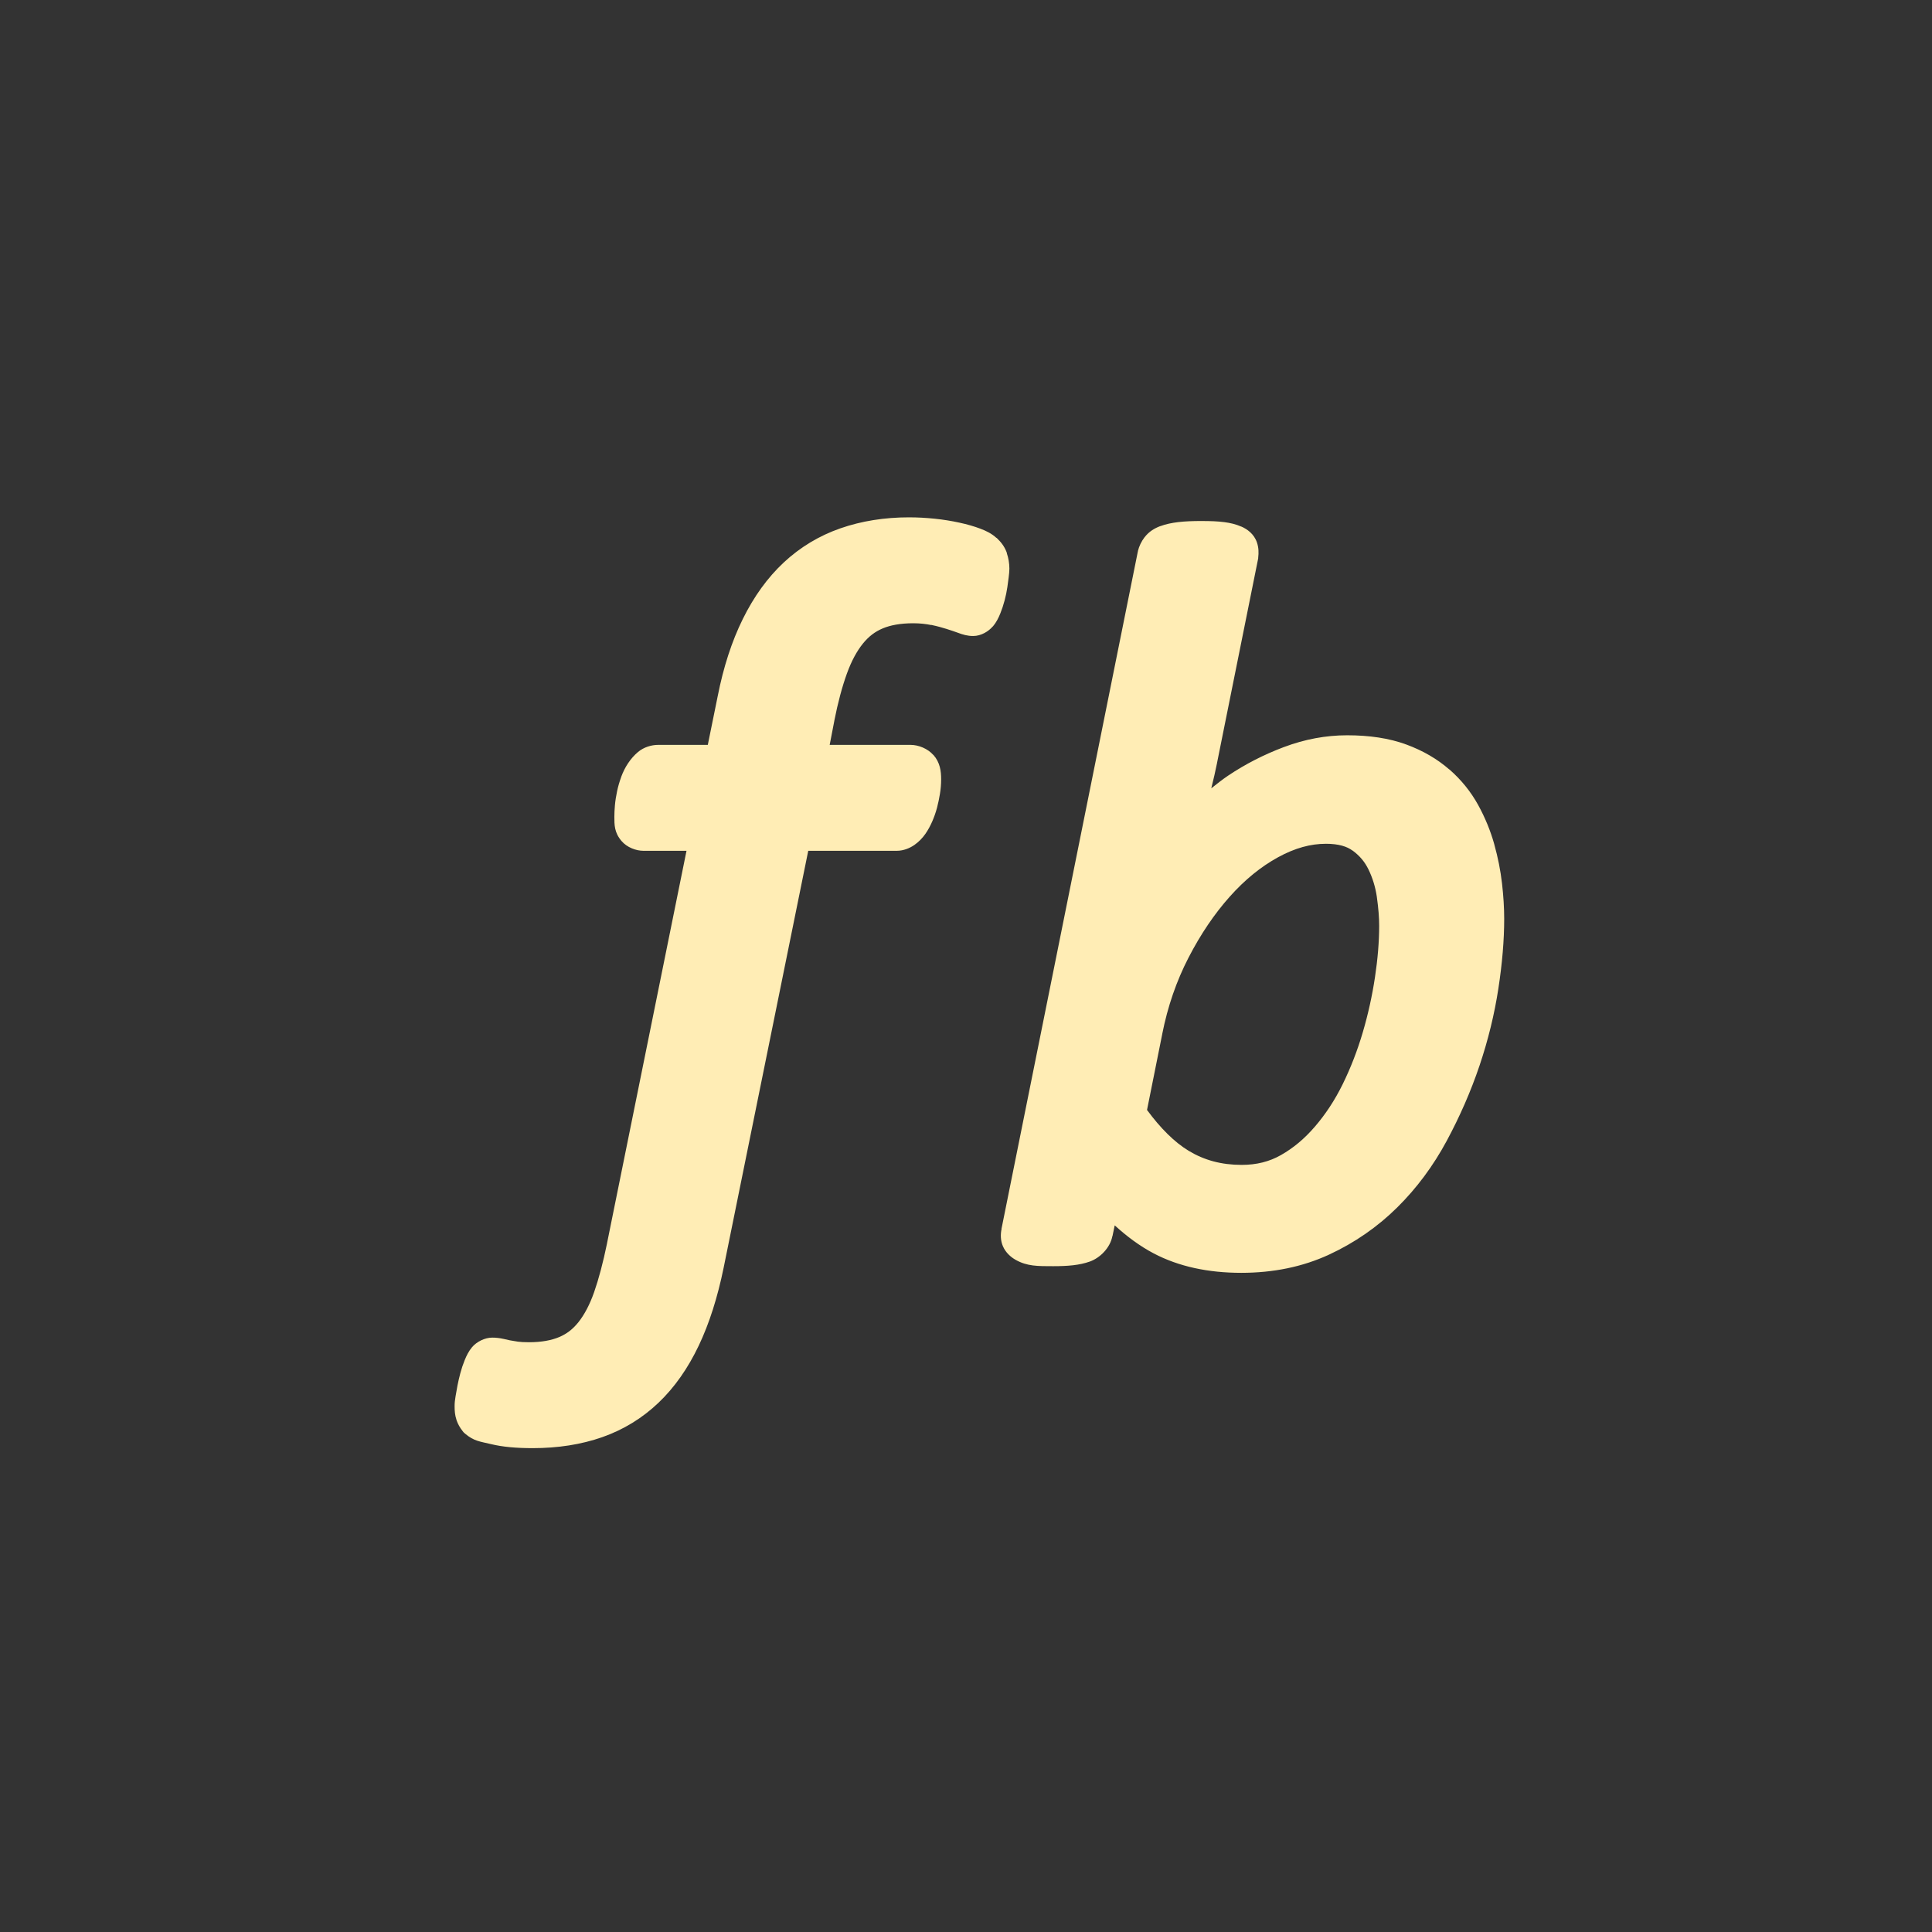 <?xml version="1.0" encoding="UTF-8" standalone="no"?>
<svg
   xmlns:dc="http://purl.org/dc/elements/1.1/"
   xmlns:cc="http://creativecommons.org/ns#"
   xmlns:rdf="http://www.w3.org/1999/02/22-rdf-syntax-ns#"
   xmlns:svg="http://www.w3.org/2000/svg"
   xmlns="http://www.w3.org/2000/svg"
   xmlns:sodipodi="http://sodipodi.sourceforge.net/DTD/sodipodi-0.dtd"
   xmlns:inkscape="http://www.inkscape.org/namespaces/inkscape"
   height="512"
   viewBox="0 0 512 512"
   width="512"
   version="1.1"
   id="svg2"
   inkscape:version="0.91 r"
   sodipodi:docname="filebot.svg">
  <rect x="0" y="0" width="512" height="512" fill="#333333" stroke="none"/>
  <defs
     id="defs17" />
  <sodipodi:namedview
     pagecolor="#ffffff"
     bordercolor="#666666"
     borderopacity="1"
     objecttolerance="10"
     gridtolerance="10"
     guidetolerance="10"
     inkscape:pageopacity="0"
     inkscape:pageshadow="2"
     inkscape:window-width="640"
     inkscape:window-height="480"
     id="namedview15"
     showgrid="false"
     inkscape:zoom="0.4609375"
     inkscape:cx="256"
     inkscape:cy="256"
     inkscape:window-x="0"
     inkscape:window-y="0"
     inkscape:window-maximized="0"
     inkscape:current-layer="svg2" />
  <path
     id="path68"
     fill="#FFEDB5"
     d="m240.94 137.1c-6.527 0-12.628 0.967-18.22 2.911-5.627 1.957-10.659 4.995-14.986 9.02-4.338 4.04-7.959 9.08-10.889 15.02-2.939 5.962-5.135 12.77-6.648 20.448l-2.623 12.902h-13.153c-1.787 0-3.801 0.603-5.319 1.869-1.017 0.853-1.884 1.847-2.623 2.947-0.772 1.142-1.385 2.386-1.869 3.702-0.003 0.01 0.003 0.026 0 0.036-0.437 1.194-0.808 2.441-1.078 3.737-0.263 1.252-0.467 2.503-0.575 3.738-0.098 1.122-0.144 2.094-0.144 3.02 0 2.107-0.029 4.175 1.905 6.433 1.445 1.702 3.854 2.587 5.786 2.587h11.428l-21.06 104v0.036c-1.05 5.107-2.201 9.423-3.414 12.902-1.176 3.369-2.601 6-4.133 7.942-1.49 1.882-3.13 3.142-5.139 3.989-2.027 0.855-4.671 1.366-7.978 1.366-1.286 0-2.267-0.059-2.875-0.144-0.014-0.002-0.022 0.002-0.036 0-0.883-0.128-1.619-0.253-2.156-0.359-0.636-0.126-1.243-0.277-1.761-0.395-0.012-0.002-0.024 0.002-0.036 0-0.967-0.222-1.958-0.323-2.911-0.323-1.992 0-4.15 1.131-5.319 2.516-0.901 1.068-1.48 2.255-1.977 3.486-0.441 1.092-0.83 2.236-1.15 3.45-0.294 1.121-0.55 2.213-0.755 3.27-0.183 0.967-0.357 1.924-0.503 2.839-0.149 0.949-0.252 1.617-0.252 2.587 0 1.218 0.069 2.365 0.503 3.666v0.036c0.365 1.069 0.929 2.051 1.617 2.911l0.287 0.359 0.359 0.323c2.389 2.028 4.03 2.086 6.828 2.767 3.142 0.762 6.783 1.078 11.1 1.078 6.694 0 12.863-0.956 18.436-2.911 5.6-1.964 10.632-5.04 14.914-9.128 4.283-4.085 7.8-9.145 10.637-15.09 2.833-5.945 5.01-12.845 6.612-20.664l22.425-110.51h23.467c1.758 0 3.448-0.689 4.708-1.581 1.134-0.803 2.097-1.792 2.875-2.911 0.707-1.017 1.315-2.144 1.833-3.342 0.501-1.163 0.927-2.367 1.258-3.63 0.314-1.184 0.55-2.39 0.755-3.594 0.218-1.304 0.323-2.594 0.323-3.881 0-2.145-0.266-4.436-2.048-6.469h-0.036c-1.473-1.673-3.917-2.659-6-2.659h-21.455l1.222-6.325v-0.036c0.959-4.898 2.098-9.09 3.342-12.542 1.218-3.368 2.668-5.997 4.241-7.942 1.536-1.9 3.226-3.173 5.247-4.02 2.01-0.848 4.677-1.366 8.09-1.366 1.798 0 3.391 0.188 4.744 0.467v-0.036c1.575 0.33 2.933 0.707 3.989 1.042 1.203 0.384 2.226 0.719 3.091 1.042 1.283 0.484 2.523 0.862 4.061 0.862 2.142 0 4.116-1.266 5.175-2.516h0.036c0.901-1.068 1.48-2.223 1.977-3.45 0.446-1.101 0.831-2.271 1.15-3.486 0.315-1.189 0.553-2.342 0.719-3.486 0.141-0.977 0.262-1.86 0.359-2.659v-0.036c0.095-0.826 0.18-1.433 0.18-2.228 0-1.384-0.235-2.771-0.683-4.097h0.036c-0.454-1.355-1.306-2.679-2.444-3.737l0.036-0.036c-0.068-0.067-0.148-0.08-0.216-0.144-0.046-0.04-0.061-0.105-0.108-0.144l-0.036 0.036c-1.338-1.208-2.673-1.841-4.241-2.444-1.686-0.643-3.562-1.174-5.606-1.617-2.059-0.448-4.213-0.803-6.541-1.042-2.319-0.239-4.584-0.359-6.756-0.359m77.55 0.97c-2.39 0-4.44 0.076-6.217 0.287-1.749 0.211-3.304 0.526-4.78 1.078h-0.036c-1.456 0.553-2.945 1.393-4.133 2.947h-0.036c-0.007 0.009 0.007 0.027 0 0.036-0.821 1.086-1.407 2.327-1.725 3.594v0.108l-0.036 0.108-36.05 179.08-0.072 0.323h0.036c-0.321 1.413-0.321 3.127 0.359 4.672 0.729 1.656 2.06 2.832 3.342 3.558 3.068 1.73 5.851 1.689 9.955 1.689 3.898 0 6.962-0.251 9.703-1.222 2.762-0.979 5.437-3.688 6-6.792h0.036l0.072-0.395 0.503-2.408c3.216 2.922 6.623 5.481 10.35 7.439 6.617 3.476 14.433 5.139 23.18 5.139 8.468 0 16.266-1.586 23.25-4.816 6.779-3.134 12.838-7.325 18.08-12.506 5.186-5.129 9.551-11.02 13.12-17.645 3.47-6.454 6.389-13.11 8.697-19.945 2.298-6.824 3.956-13.632 4.995-20.412 1.025-6.685 1.545-12.839 1.545-18.508 0-2.903-0.196-6.01-0.575-9.344-0.392-3.433-1.083-6.904-2.048-10.35v-0.036c-1.01-3.59-2.436-7.07-4.277-10.422-1.951-3.542-4.504-6.694-7.619-9.416h-0.036c-3.213-2.805-7.03-5.01-11.392-6.612-4.574-1.682-9.817-2.444-15.669-2.444-5.628 0-11.224 1.045-16.675 3.091l-0.108 0.036c-5.302 2-10.207 4.515-14.734 7.547-1.589 1.066-3.036 2.232-4.492 3.378 0.575-2.325 1.117-4.603 1.545-6.792 0.002-0.012-0.002-0.025 0-0.036l10.853-53.942 0.036-0.18v-0.18c0.153-1.257 0.139-2.611-0.323-3.989-0.775-2.319-2.627-3.578-4.133-4.241h-0.036c-1.437-0.628-2.879-0.967-4.528-1.186h-0.036c-1.686-0.221-3.591-0.287-5.894-0.287m32.847 85.53c3.451 0 5.63 0.727 7.08 1.797h0.036c1.911 1.409 3.231 3 4.205 4.995 1.077 2.207 1.836 4.632 2.228 7.295 0.002 0.014-0.002 0.022 0 0.036 0.421 2.947 0.611 5.513 0.611 7.619 0 4.201-0.375 8.763-1.114 13.656-0.737 4.879-1.803 9.741-3.234 14.591-1.418 4.804-3.18 9.368-5.319 13.728-2.104 4.28-4.578 8.01-7.367 11.248-2.744 3.195-5.732 5.686-9.02 7.547-3.054 1.728-6.416 2.587-10.386 2.587-5.382 0-9.932-1.248-14.05-3.737-3.731-2.255-7.434-5.936-11.03-10.817l4.02-20.05v-0.036c1.458-7.378 3.798-14.12 6.972-20.269 3.229-6.262 6.883-11.63 10.925-16.17 4.03-4.521 8.298-7.977 12.83-10.458 4.494-2.459 8.643-3.558 12.614-3.558" />
</svg>
